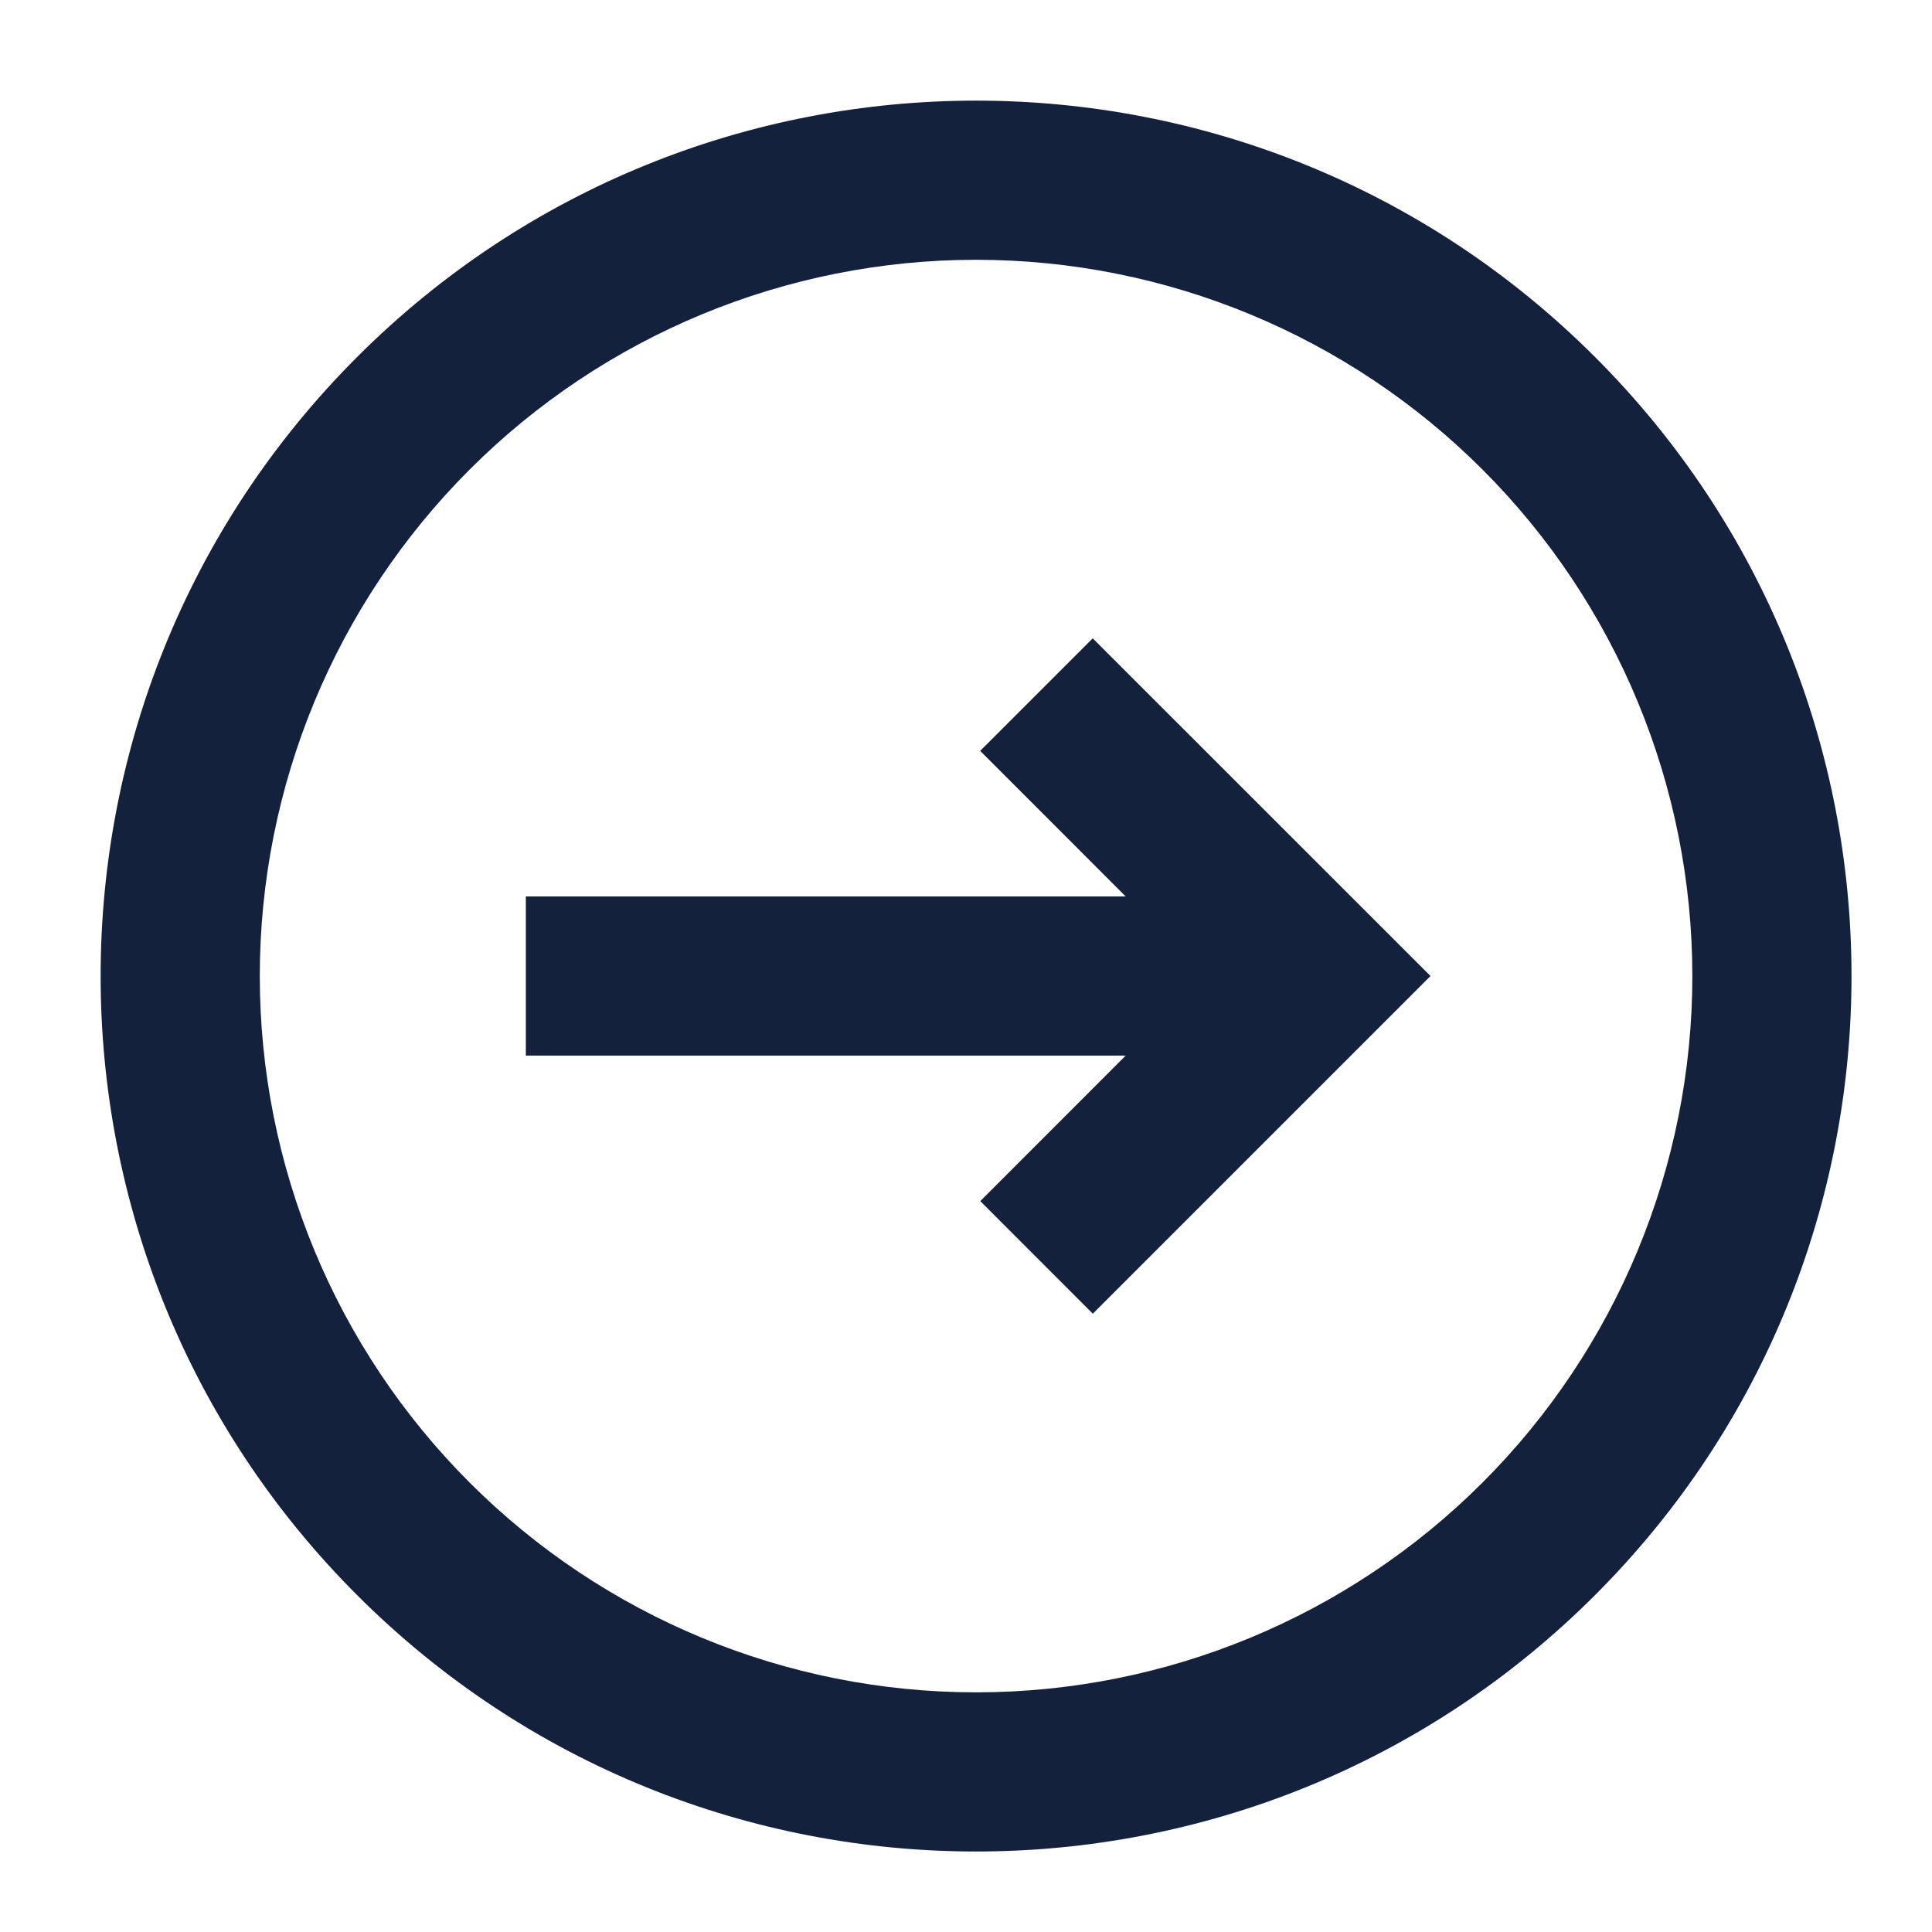 <svg width="64" height="64" viewBox="0 0 64 64" fill="none" xmlns="http://www.w3.org/2000/svg">
<path d="M32.47 24.874L36.198 21.146L47.387 32.332L36.201 43.518L32.473 39.788L37.29 34.968H17.419V29.696L37.29 29.696L32.47 24.874Z" fill="#14213D"/>
<path fill-rule="evenodd" clip-rule="evenodd" d="M52.839 11.828C64.165 23.154 64.165 41.513 52.839 52.839C41.513 64.165 23.154 64.165 11.828 52.839C0.502 41.513 0.502 23.154 11.828 11.828C23.154 0.502 41.513 0.502 52.839 11.828ZM49.111 15.556C53.561 20.006 56.061 26.041 56.061 32.334C56.061 38.627 53.561 44.662 49.111 49.111C44.661 53.561 38.626 56.061 32.333 56.061C26.041 56.061 20.005 53.561 15.556 49.111C11.106 44.662 8.606 38.627 8.606 32.334C8.606 26.041 11.106 20.006 15.556 15.556C20.005 11.106 26.041 8.606 32.333 8.606C38.626 8.606 44.661 11.106 49.111 15.556Z" fill="#14213D"/>
</svg>
